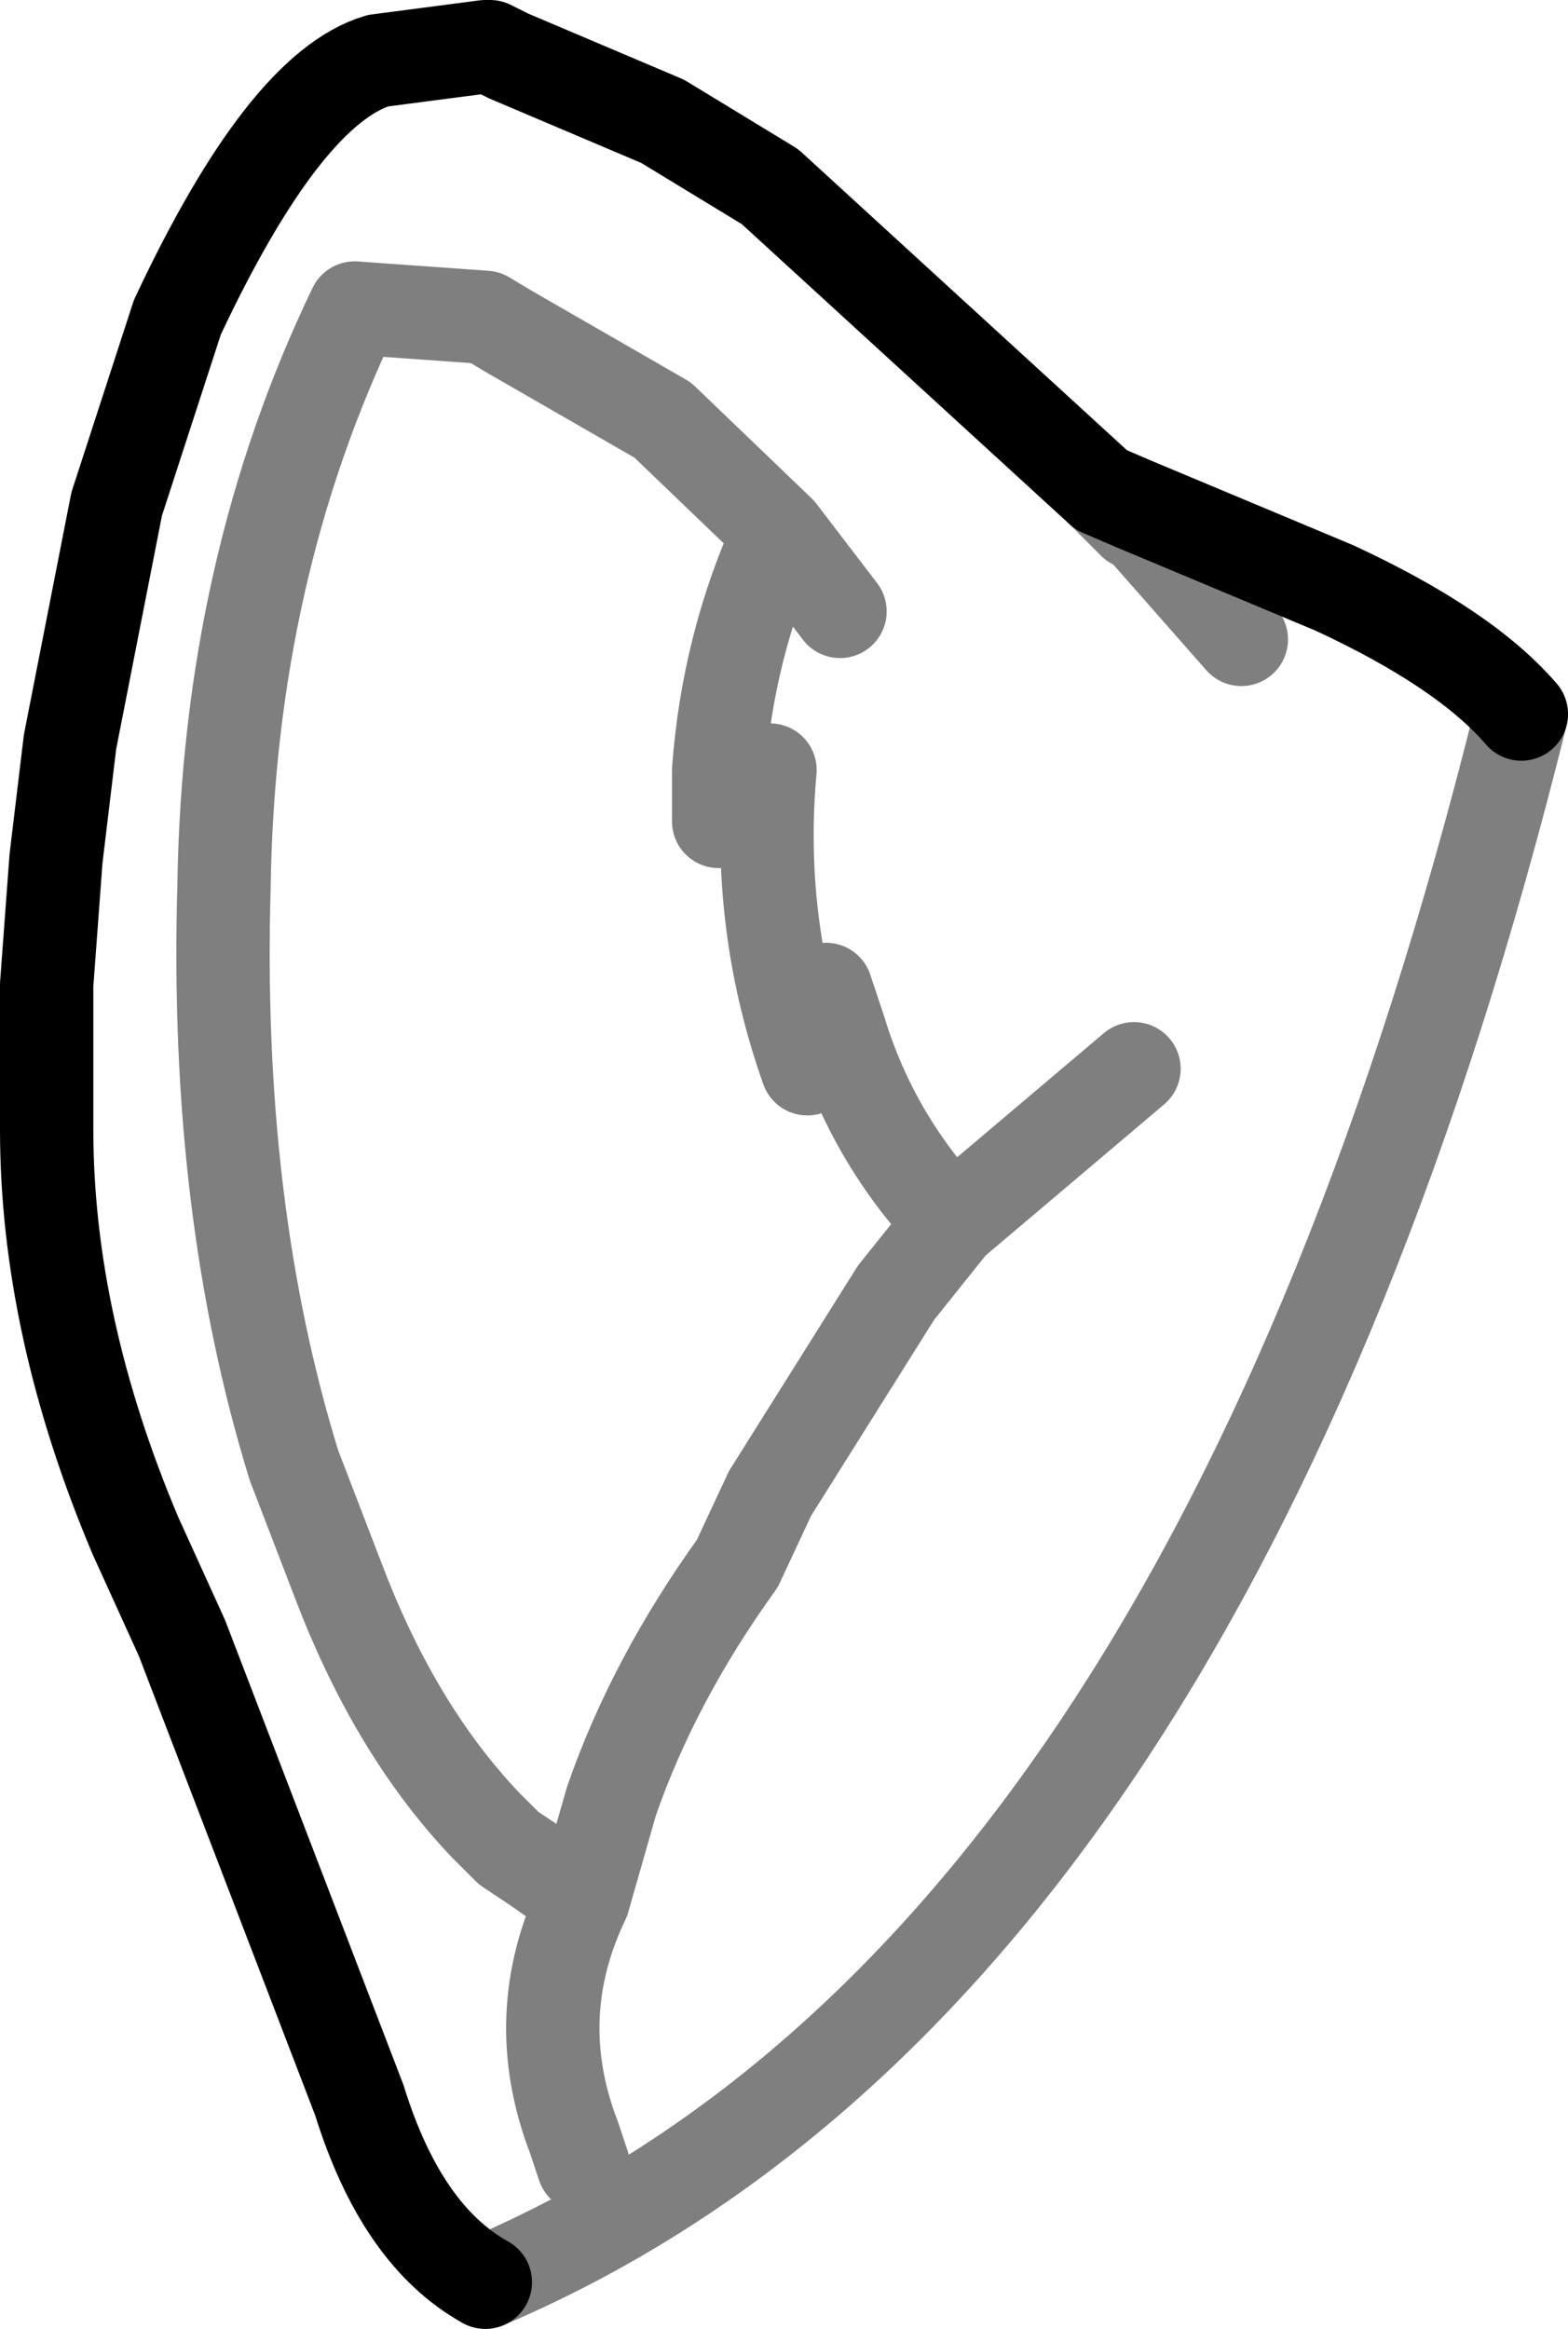 <?xml version="1.0" encoding="UTF-8" standalone="no"?>
<svg xmlns:xlink="http://www.w3.org/1999/xlink" height="24.95px" width="16.8px" xmlns="http://www.w3.org/2000/svg">
  <g transform="matrix(1.0, 0.0, 0.0, 1.0, -375.95, -154.2)">
    <path d="M381.15 178.65 Q380.25 178.15 379.8 176.7 L377.9 171.75 377.4 170.65 Q376.45 168.4 376.45 166.3 L376.45 164.75 376.55 163.4 376.7 162.15 377.2 159.6 377.85 157.6 Q379.0 155.15 380.0 154.85 L381.15 154.7 381.2 154.7 381.4 154.8 383.05 155.5 384.2 156.2 387.75 159.45 388.1 159.6 390.25 160.5 Q391.65 161.15 392.25 161.85" fill="none" stroke="#000000" stroke-linecap="round" stroke-linejoin="round" stroke-width="1.0"/>
    <path d="M392.25 161.85 Q388.9 175.35 381.15 178.65 M387.75 159.45 L388.1 159.8 388.15 159.8 389.25 161.05 M384.95 160.75 L384.3 159.9 Q383.75 161.1 383.65 162.45 L383.65 163.0 383.95 162.45 384.2 162.45 Q384.05 164.1 384.6 165.65 L384.65 164.85 384.8 164.8 384.95 165.25 Q385.3 166.4 386.15 167.3 L388.1 165.65 M384.3 159.9 L383.05 158.7 381.4 157.75 381.15 157.6 379.75 157.5 Q378.4 160.3 378.35 163.7 378.25 167.15 379.1 169.9 L379.6 171.2 Q380.2 172.75 381.15 173.75 L381.4 174.0 381.7 174.2 382.2 174.55 382.5 173.5 Q382.95 172.2 383.85 170.95 L384.2 170.2 385.55 168.05 386.15 167.3 M382.2 174.55 Q381.6 175.8 382.1 177.1 L382.2 177.4" fill="none" stroke="#000000" stroke-linecap="round" stroke-linejoin="round" stroke-opacity="0.502" stroke-width="1.0"/>
  </g>
</svg>
